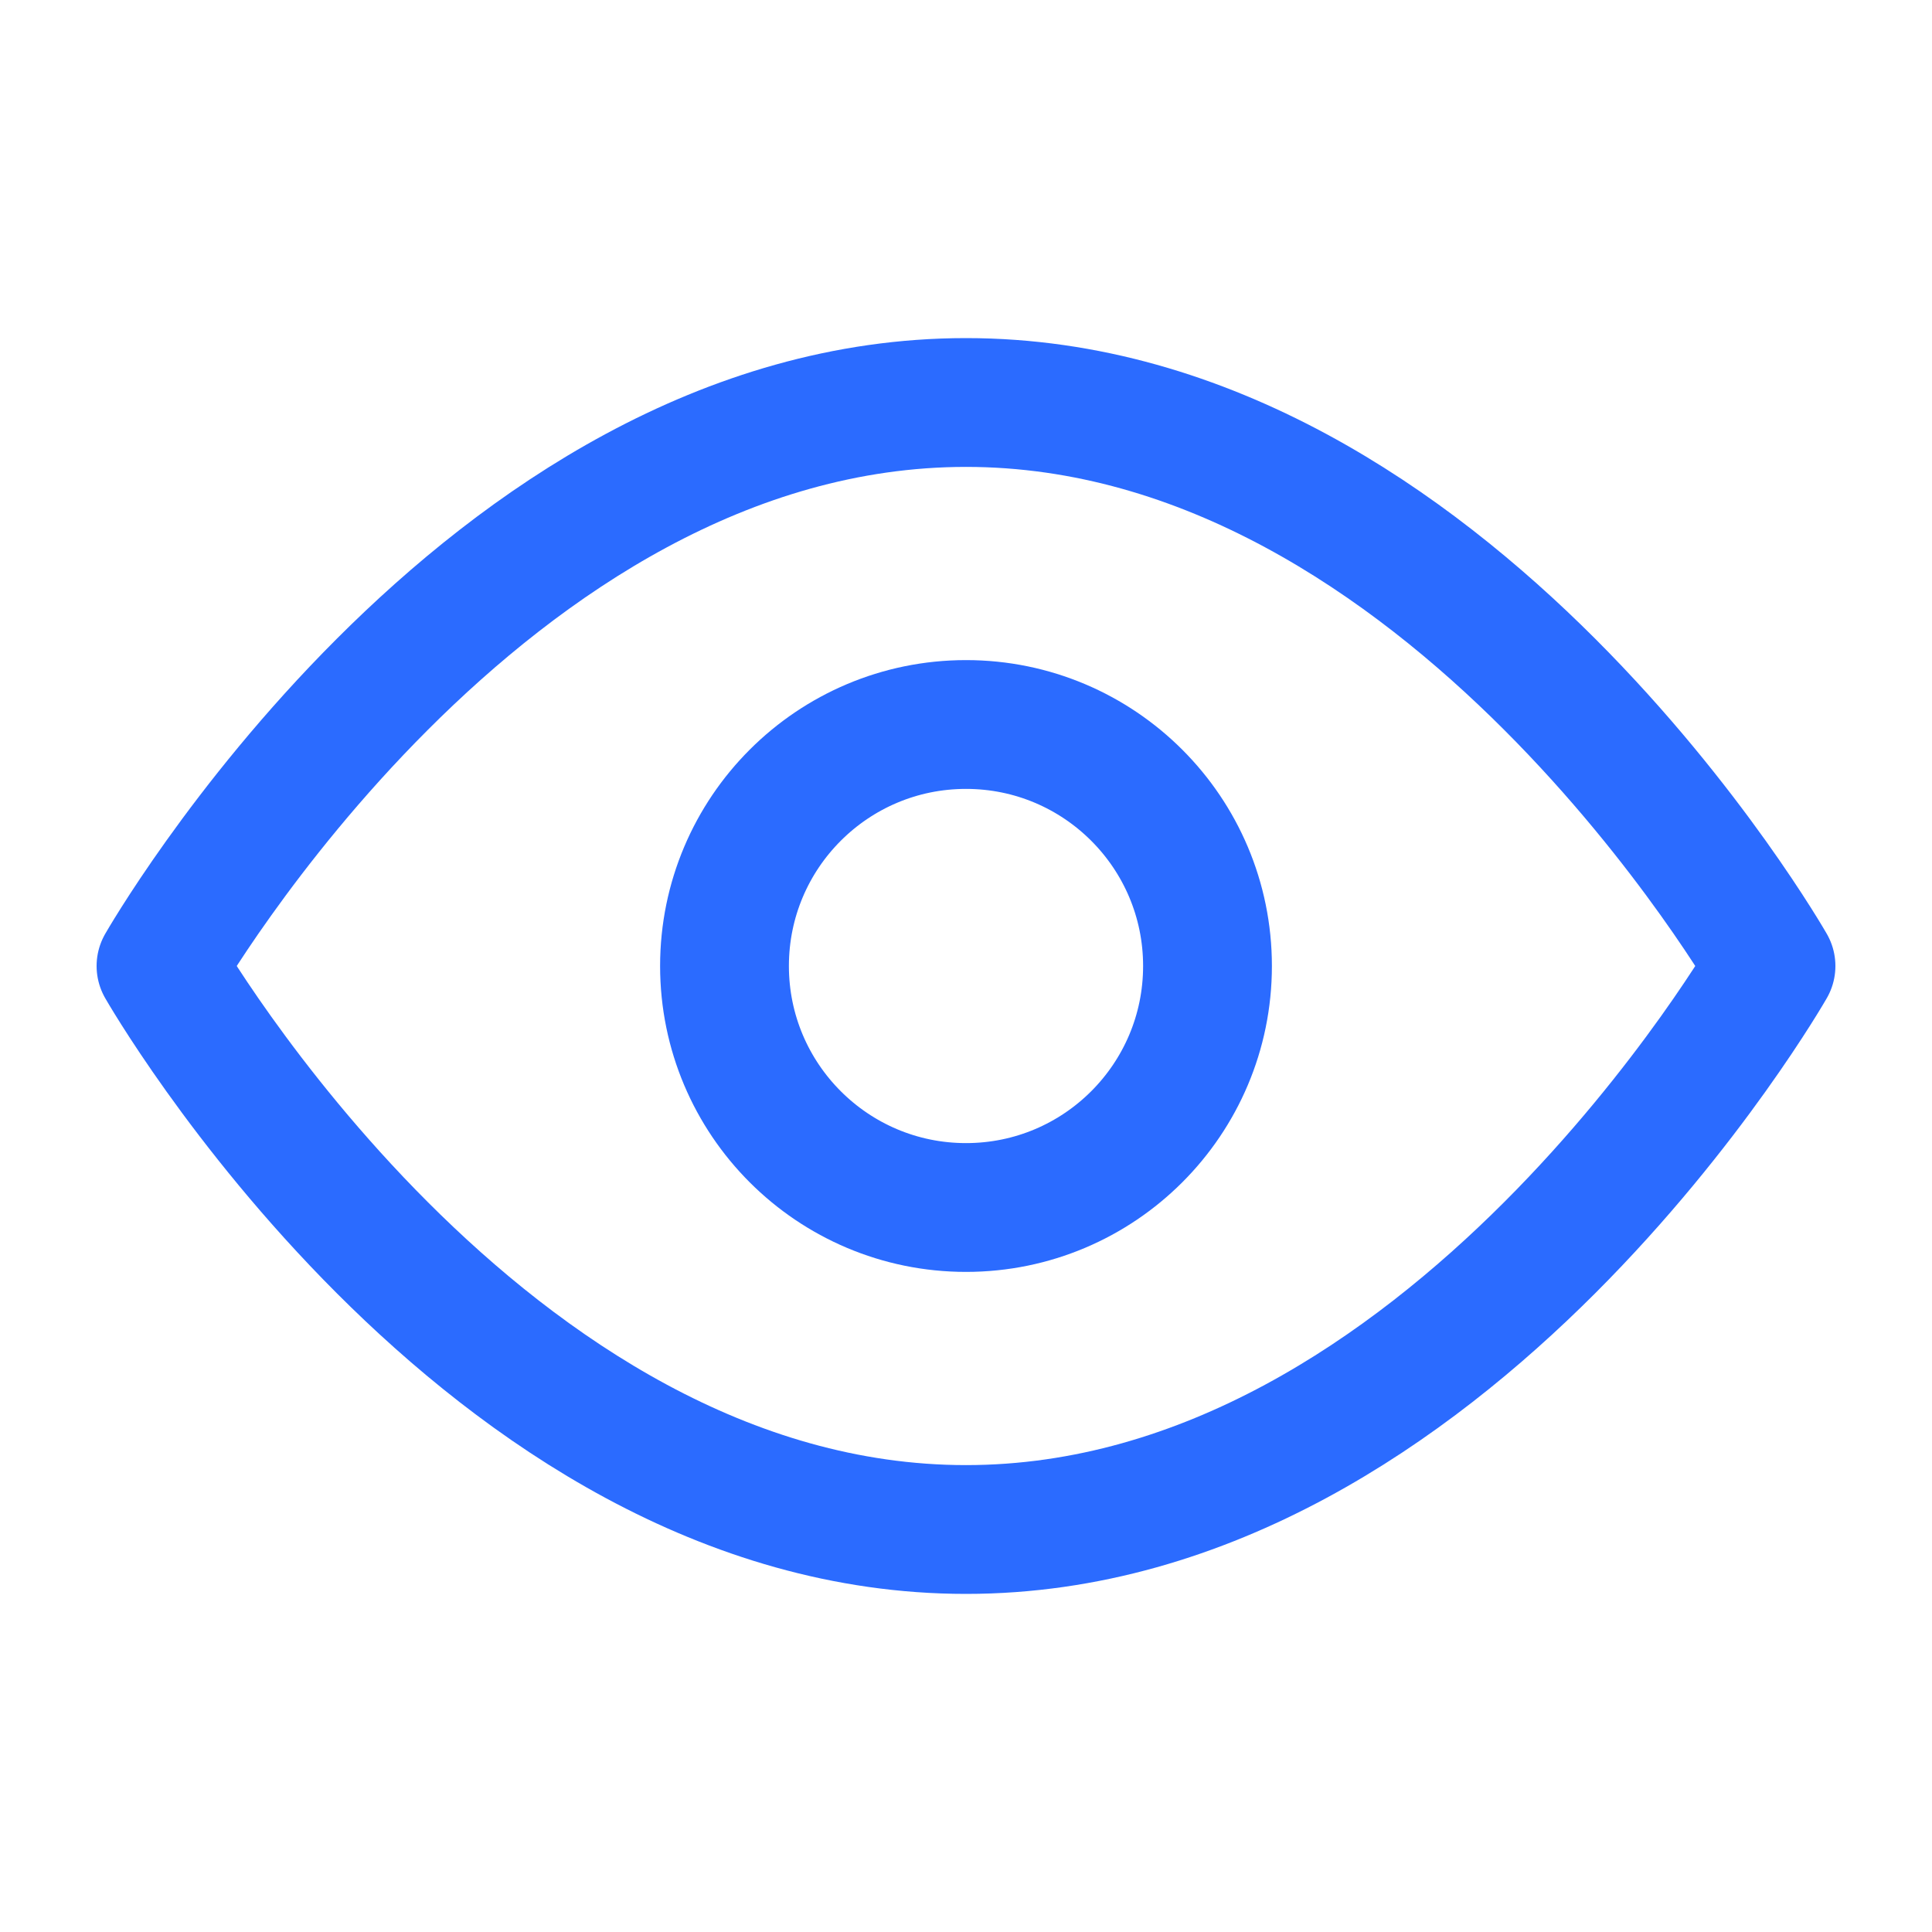 <svg width="48" height="48" viewBox="0 0 24 24" fill="none" xmlns="http://www.w3.org/2000/svg">
  <path d="M2 12s4-7 10-7 10 7 10 7-4 7-10 7S2 12 2 12z" stroke="#2b6bff" stroke-width="1.6" stroke-linecap="round" stroke-linejoin="round" fill="none"/>
  <circle cx="12" cy="12" r="3" stroke="#2b6bff" stroke-width="1.6" fill="none"/>
</svg>